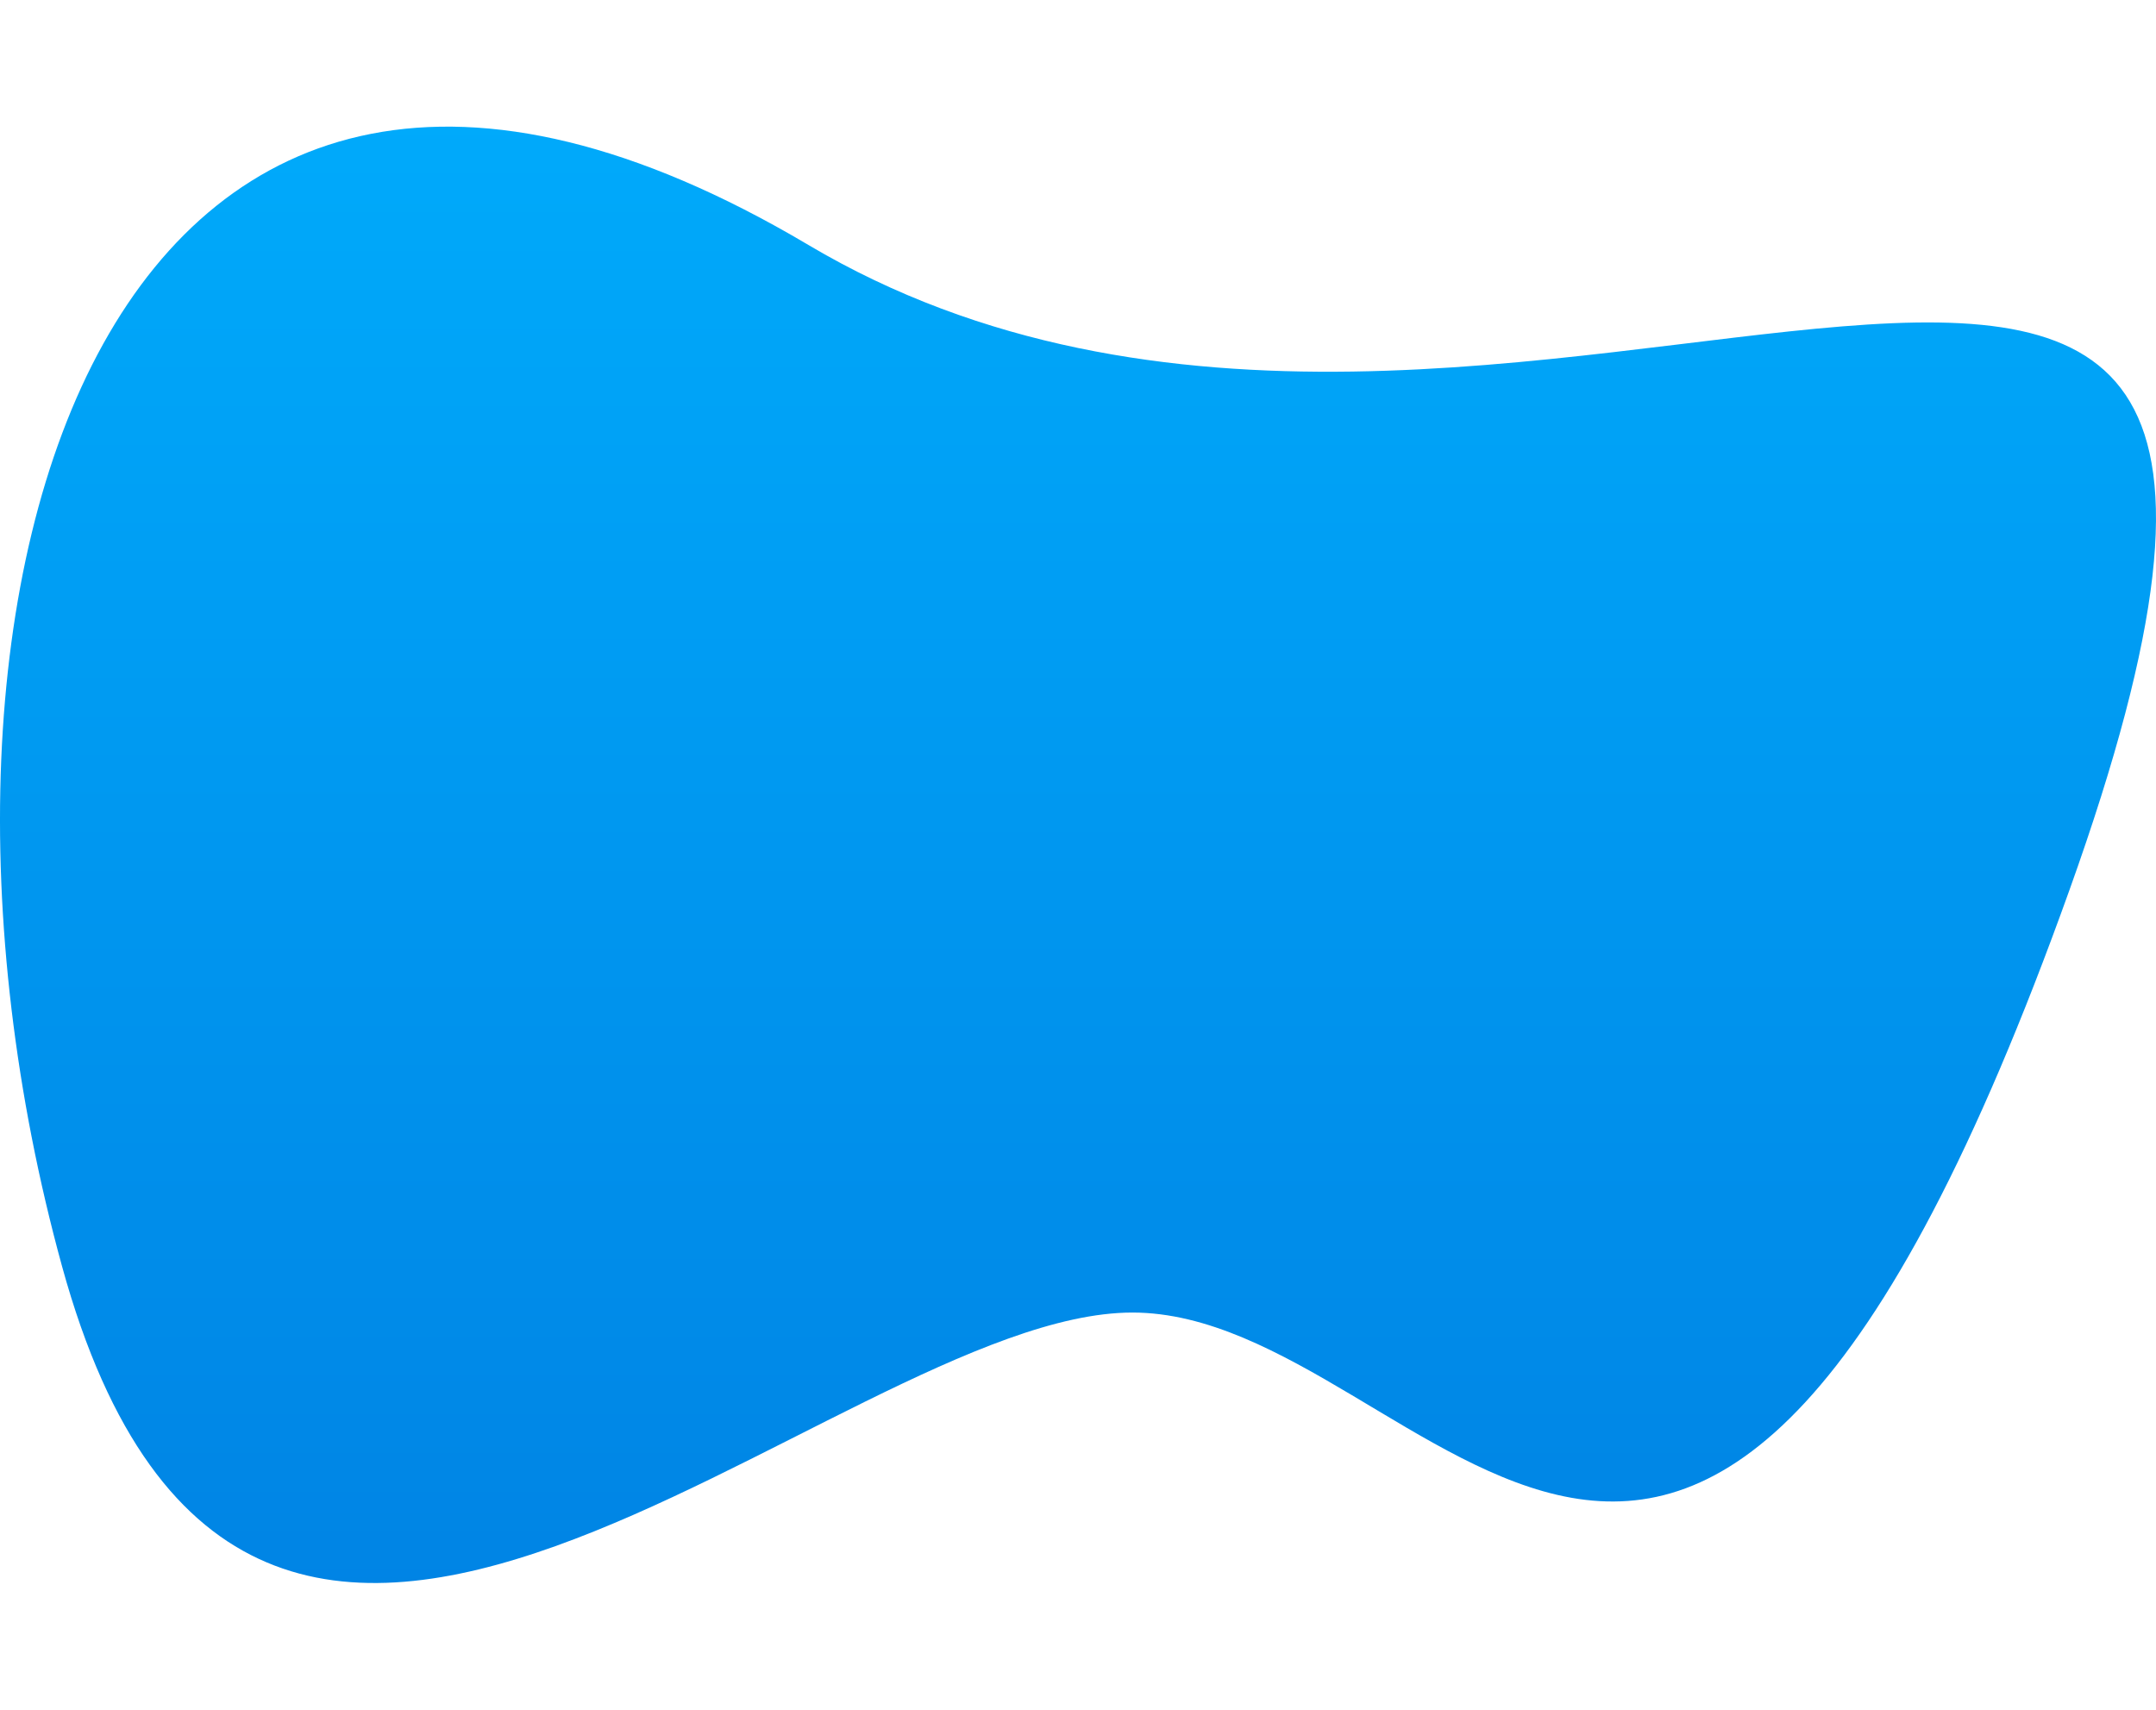 <?xml version="1.0" encoding="UTF-8"?>
<svg class="welcome-section-svg-5" width="575px" height="456px" viewBox="0 0 675 456" xmlns="http://www.w3.org/2000/svg" xmlns:xlink="http://www.w3.org/1999/xlink"><defs><linearGradient x1="50%" y1="0%" x2="50%" y2="100%" id="linearGradient-5"><stop stop-color="#00B1FF" offset="0%"></stop><stop stop-color="#007BDF" offset="100%"></stop></linearGradient></defs><g id="welcome-svg-5" transform="translate(-129, -1180)" fill="url(#linearGradient-5)"><path d="M483.533,1551.314 C577.344,1551.314 658.338,1750.009 776.864,1419.134 C895.391,1088.26 600.242,1346.467 382.061,1217.028 C163.879,1087.589 89.503,1322.45 148.419,1536.817 C207.335,1751.183 389.721,1551.314 483.533,1551.314 Z" id="Oval5"></path></g></svg>